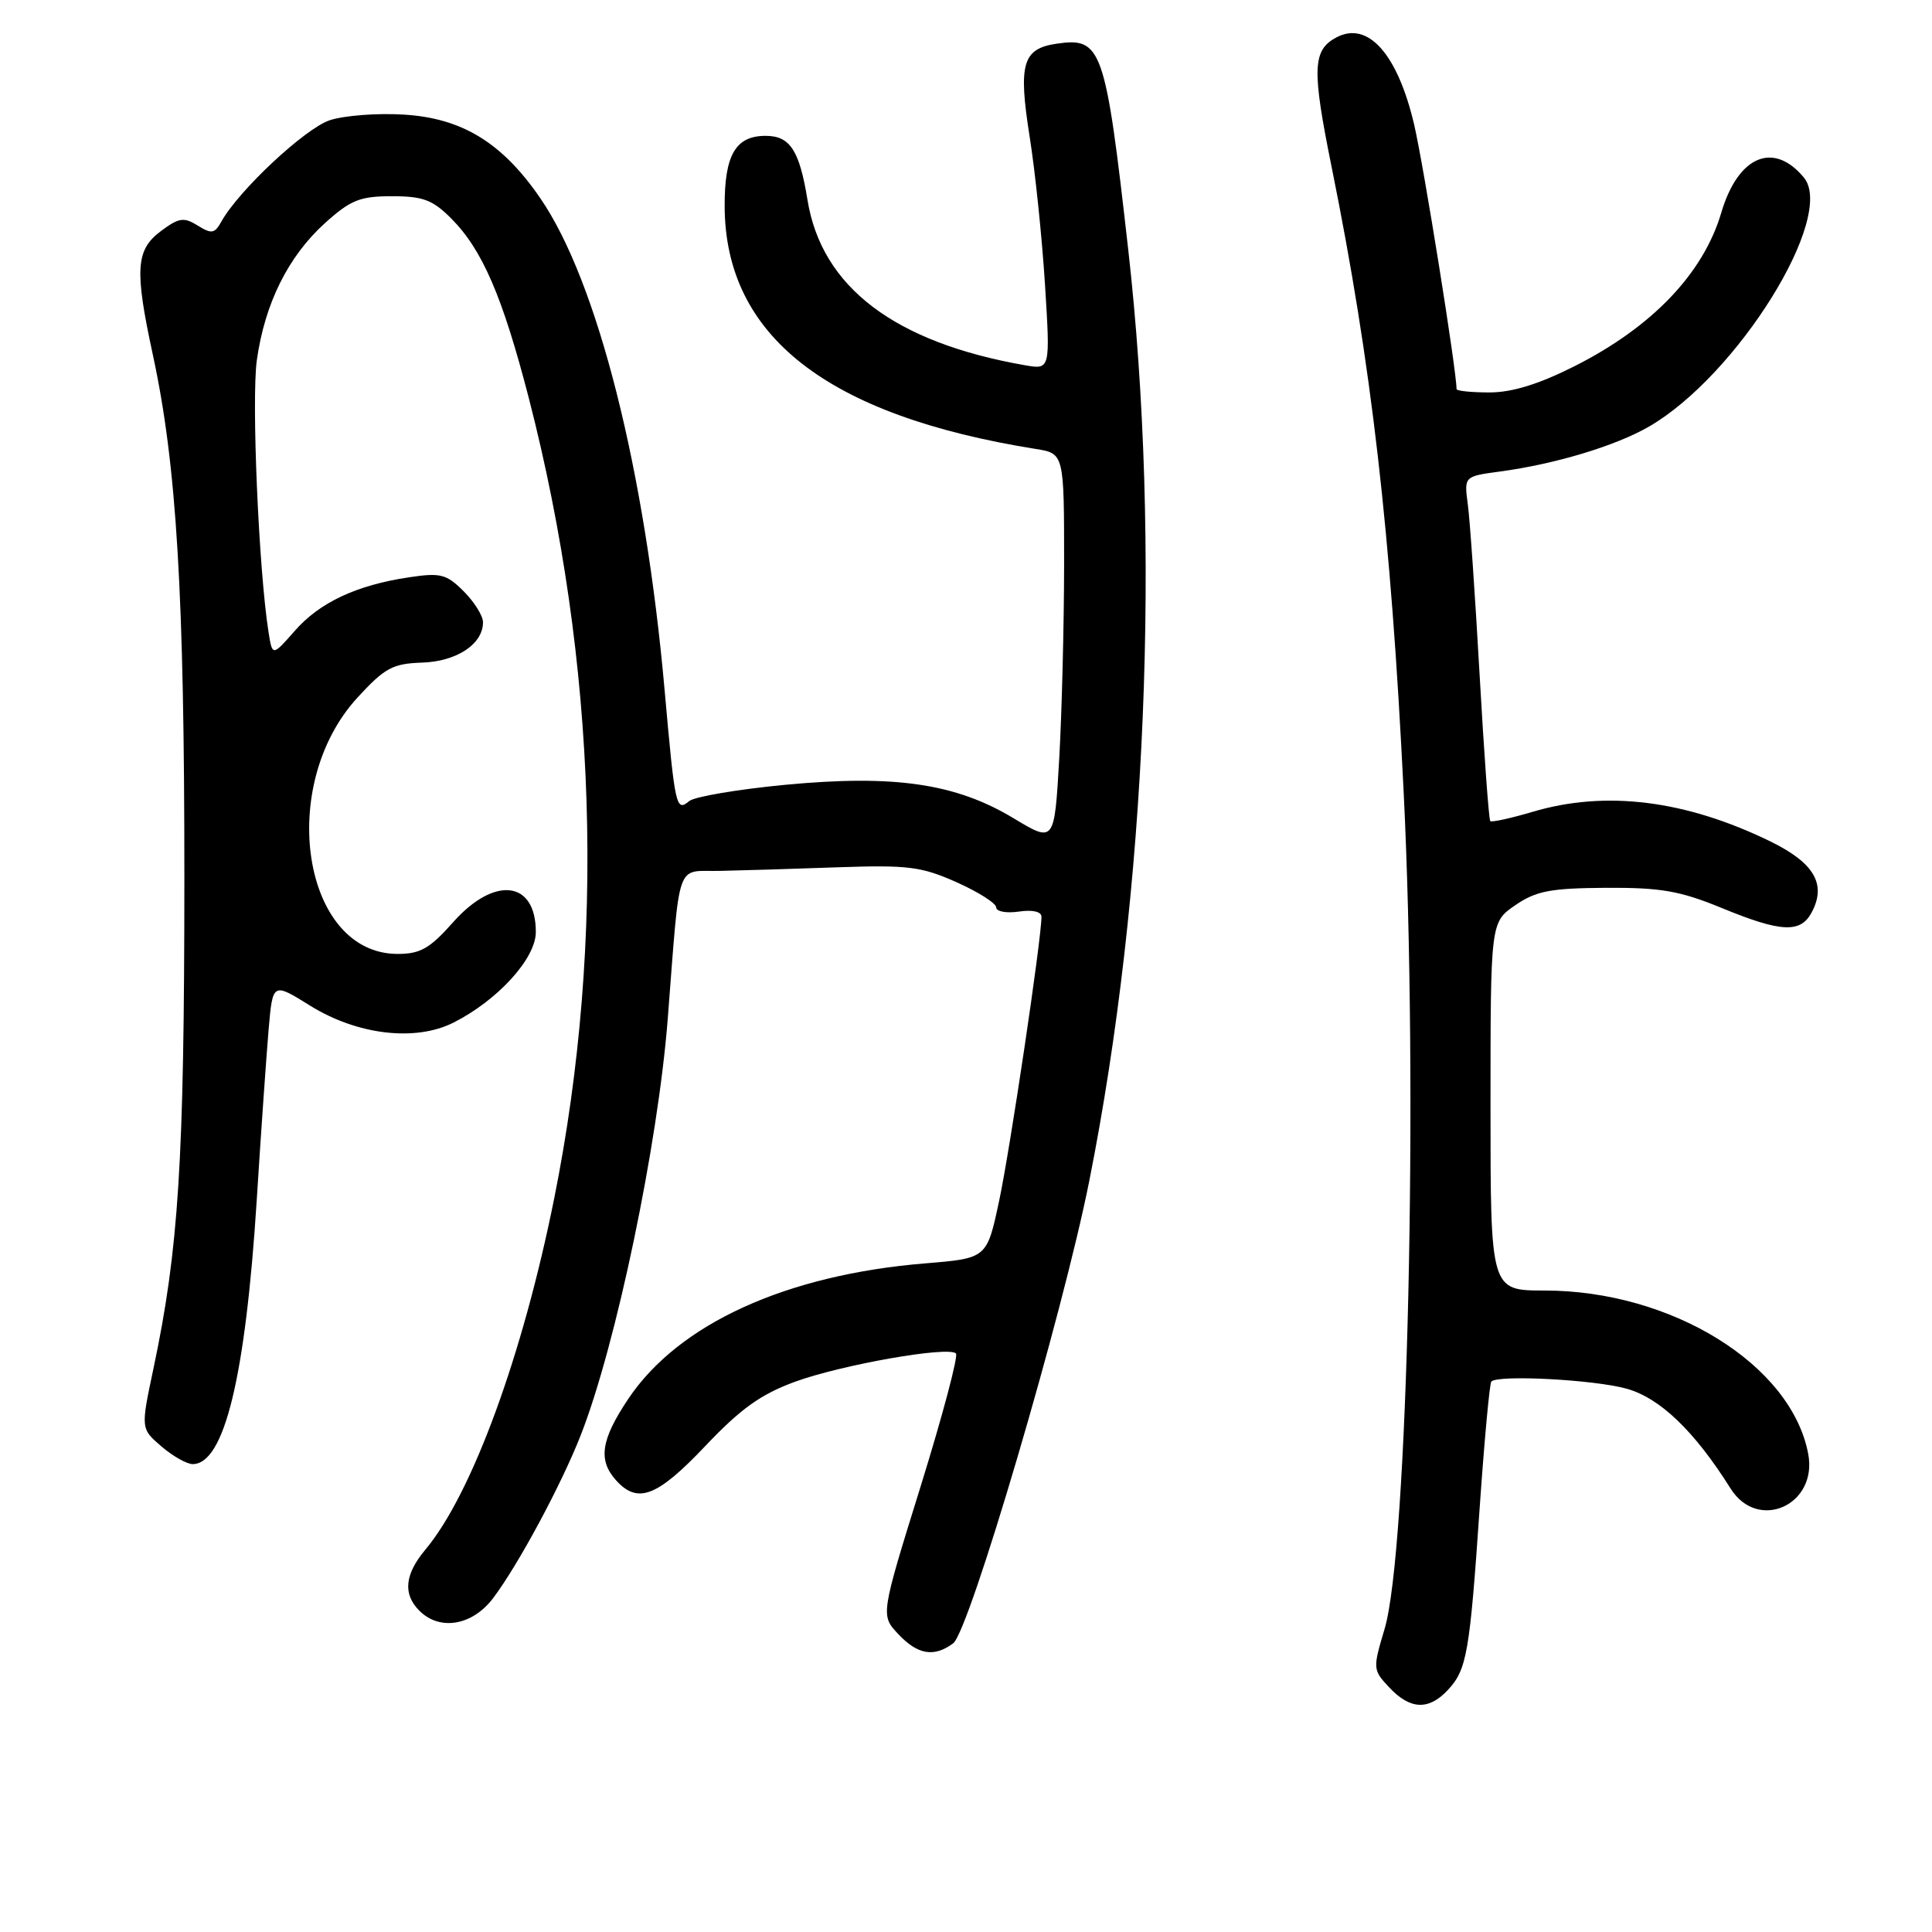 <?xml version="1.0" encoding="UTF-8" standalone="no"?>
<!DOCTYPE svg PUBLIC "-//W3C//DTD SVG 1.1//EN" "http://www.w3.org/Graphics/SVG/1.1/DTD/svg11.dtd" >
<svg xmlns="http://www.w3.org/2000/svg" xmlns:xlink="http://www.w3.org/1999/xlink" version="1.1" viewBox="0 0 256 256">
 <g >
 <path fill="currentColor"
d=" M 191.85 223.93 C 194.37 221.23 194.75 219.03 196.07 199.72 C 196.69 190.80 197.38 183.30 197.61 183.06 C 198.52 182.14 211.25 182.81 215.54 184.01 C 219.98 185.26 224.52 189.62 229.32 197.25 C 232.93 202.99 240.87 199.44 239.60 192.66 C 237.38 180.84 221.50 171.00 204.64 171.00 C 197.50 171.00 197.50 171.00 197.50 146.60 C 197.50 122.20 197.50 122.20 200.79 119.94 C 203.55 118.05 205.44 117.69 212.79 117.64 C 220.05 117.60 222.59 118.04 228.08 120.29 C 235.99 123.55 238.57 123.68 240.05 120.91 C 242.05 117.18 240.41 114.35 234.62 111.51 C 223.38 106.02 212.77 104.69 203.08 107.57 C 200.18 108.43 197.65 108.98 197.47 108.80 C 197.28 108.62 196.65 99.92 196.06 89.48 C 195.47 79.04 194.77 68.84 194.49 66.81 C 194.00 63.12 194.00 63.12 198.75 62.48 C 206.09 61.49 214.09 59.08 218.51 56.52 C 230.22 49.74 243.30 28.69 239.02 23.52 C 234.99 18.67 230.30 20.67 228.08 28.18 C 225.70 36.24 218.91 43.34 208.62 48.53 C 203.89 50.91 200.36 52.00 197.37 52.00 C 194.96 52.00 193.00 51.80 193.00 51.55 C 193.00 49.08 188.64 21.88 187.38 16.50 C 185.18 7.13 181.25 2.73 177.07 4.96 C 173.90 6.66 173.82 9.15 176.46 22.19 C 181.72 48.20 184.30 70.52 185.99 104.90 C 187.94 144.38 186.55 205.54 183.46 215.86 C 181.89 221.12 181.90 221.27 184.10 223.61 C 186.86 226.55 189.32 226.65 191.85 223.93 Z  M 126.30 217.75 C 128.45 216.15 140.83 174.11 144.33 156.50 C 151.95 118.22 153.89 71.85 149.49 33.02 C 146.47 6.27 145.99 4.91 140.01 5.79 C 135.49 6.45 134.91 8.46 136.43 18.09 C 137.17 22.72 138.08 31.56 138.47 37.74 C 139.17 48.98 139.17 48.98 135.83 48.40 C 118.54 45.38 108.88 38.05 107.00 26.51 C 105.93 19.91 104.68 18.00 101.45 18.00 C 97.47 18.00 96.00 20.53 96.02 27.32 C 96.08 44.53 109.60 55.07 137.25 59.49 C 141.00 60.09 141.00 60.09 141.00 74.80 C 140.99 82.88 140.70 94.49 140.35 100.59 C 139.71 111.68 139.71 111.68 134.30 108.42 C 126.64 103.81 118.54 102.62 104.06 103.99 C 97.77 104.59 92.03 105.56 91.32 106.15 C 89.58 107.59 89.45 107.00 88.07 91.50 C 85.48 62.27 79.17 37.29 71.59 26.26 C 66.56 18.93 61.26 15.67 53.58 15.19 C 50.07 14.96 45.63 15.30 43.70 15.93 C 40.43 17.01 31.64 25.22 29.34 29.35 C 28.44 30.97 28.03 31.03 26.19 29.88 C 24.35 28.74 23.70 28.84 21.28 30.65 C 17.99 33.13 17.82 35.76 20.25 47.00 C 23.41 61.59 24.44 78.72 24.43 116.50 C 24.42 153.87 23.68 165.54 20.32 181.40 C 18.65 189.30 18.65 189.30 21.38 191.65 C 22.88 192.94 24.75 194.00 25.53 194.00 C 29.72 194.00 32.53 182.44 34.02 159.00 C 34.59 149.93 35.31 139.73 35.60 136.34 C 36.14 130.17 36.14 130.17 41.10 133.26 C 47.35 137.14 55.04 138.05 60.09 135.50 C 65.96 132.54 71.00 127.00 71.00 123.50 C 71.00 116.67 65.52 116.03 60.04 122.20 C 56.96 125.68 55.69 126.40 52.69 126.40 C 40.09 126.40 36.61 104.14 47.38 92.42 C 50.99 88.49 52.04 87.93 55.92 87.80 C 60.52 87.65 64.00 85.35 64.00 82.45 C 64.00 81.60 62.85 79.76 61.44 78.35 C 59.16 76.07 58.38 75.87 54.23 76.49 C 47.25 77.53 42.36 79.82 39.06 83.59 C 36.09 86.97 36.09 86.97 35.58 83.74 C 34.28 75.50 33.31 52.92 34.03 47.74 C 35.08 40.22 38.18 33.98 43.06 29.56 C 46.46 26.50 47.69 26.00 51.93 26.00 C 56.04 26.00 57.33 26.48 59.78 28.94 C 63.90 33.06 66.59 39.29 70.07 52.75 C 79.12 87.88 80.29 124.64 73.44 158.77 C 69.26 179.62 62.53 197.97 56.37 205.33 C 53.62 208.61 53.36 211.22 55.57 213.43 C 58.28 216.14 62.60 215.40 65.35 211.75 C 68.68 207.34 74.41 196.68 76.97 190.12 C 81.65 178.15 87.18 151.65 88.48 135.00 C 90.15 113.59 89.48 115.51 95.30 115.40 C 98.16 115.34 105.22 115.13 111.00 114.92 C 120.33 114.60 122.08 114.82 126.75 116.90 C 129.64 118.19 132.00 119.69 132.00 120.24 C 132.00 120.78 133.35 121.03 135.00 120.79 C 136.83 120.52 138.00 120.79 138.00 121.48 C 138.00 124.42 133.84 152.34 132.39 159.12 C 130.77 166.73 130.77 166.73 122.63 167.40 C 104.16 168.91 89.90 175.42 83.25 185.36 C 79.61 190.80 79.22 193.48 81.65 196.17 C 84.51 199.32 87.08 198.33 93.45 191.61 C 98.14 186.66 100.81 184.75 105.34 183.09 C 111.54 180.83 125.68 178.34 126.67 179.34 C 127.00 179.67 124.89 187.61 121.98 196.98 C 116.68 214.03 116.68 214.03 119.02 216.52 C 121.60 219.27 123.76 219.63 126.30 217.75 Z "/>
</g>
</svg>